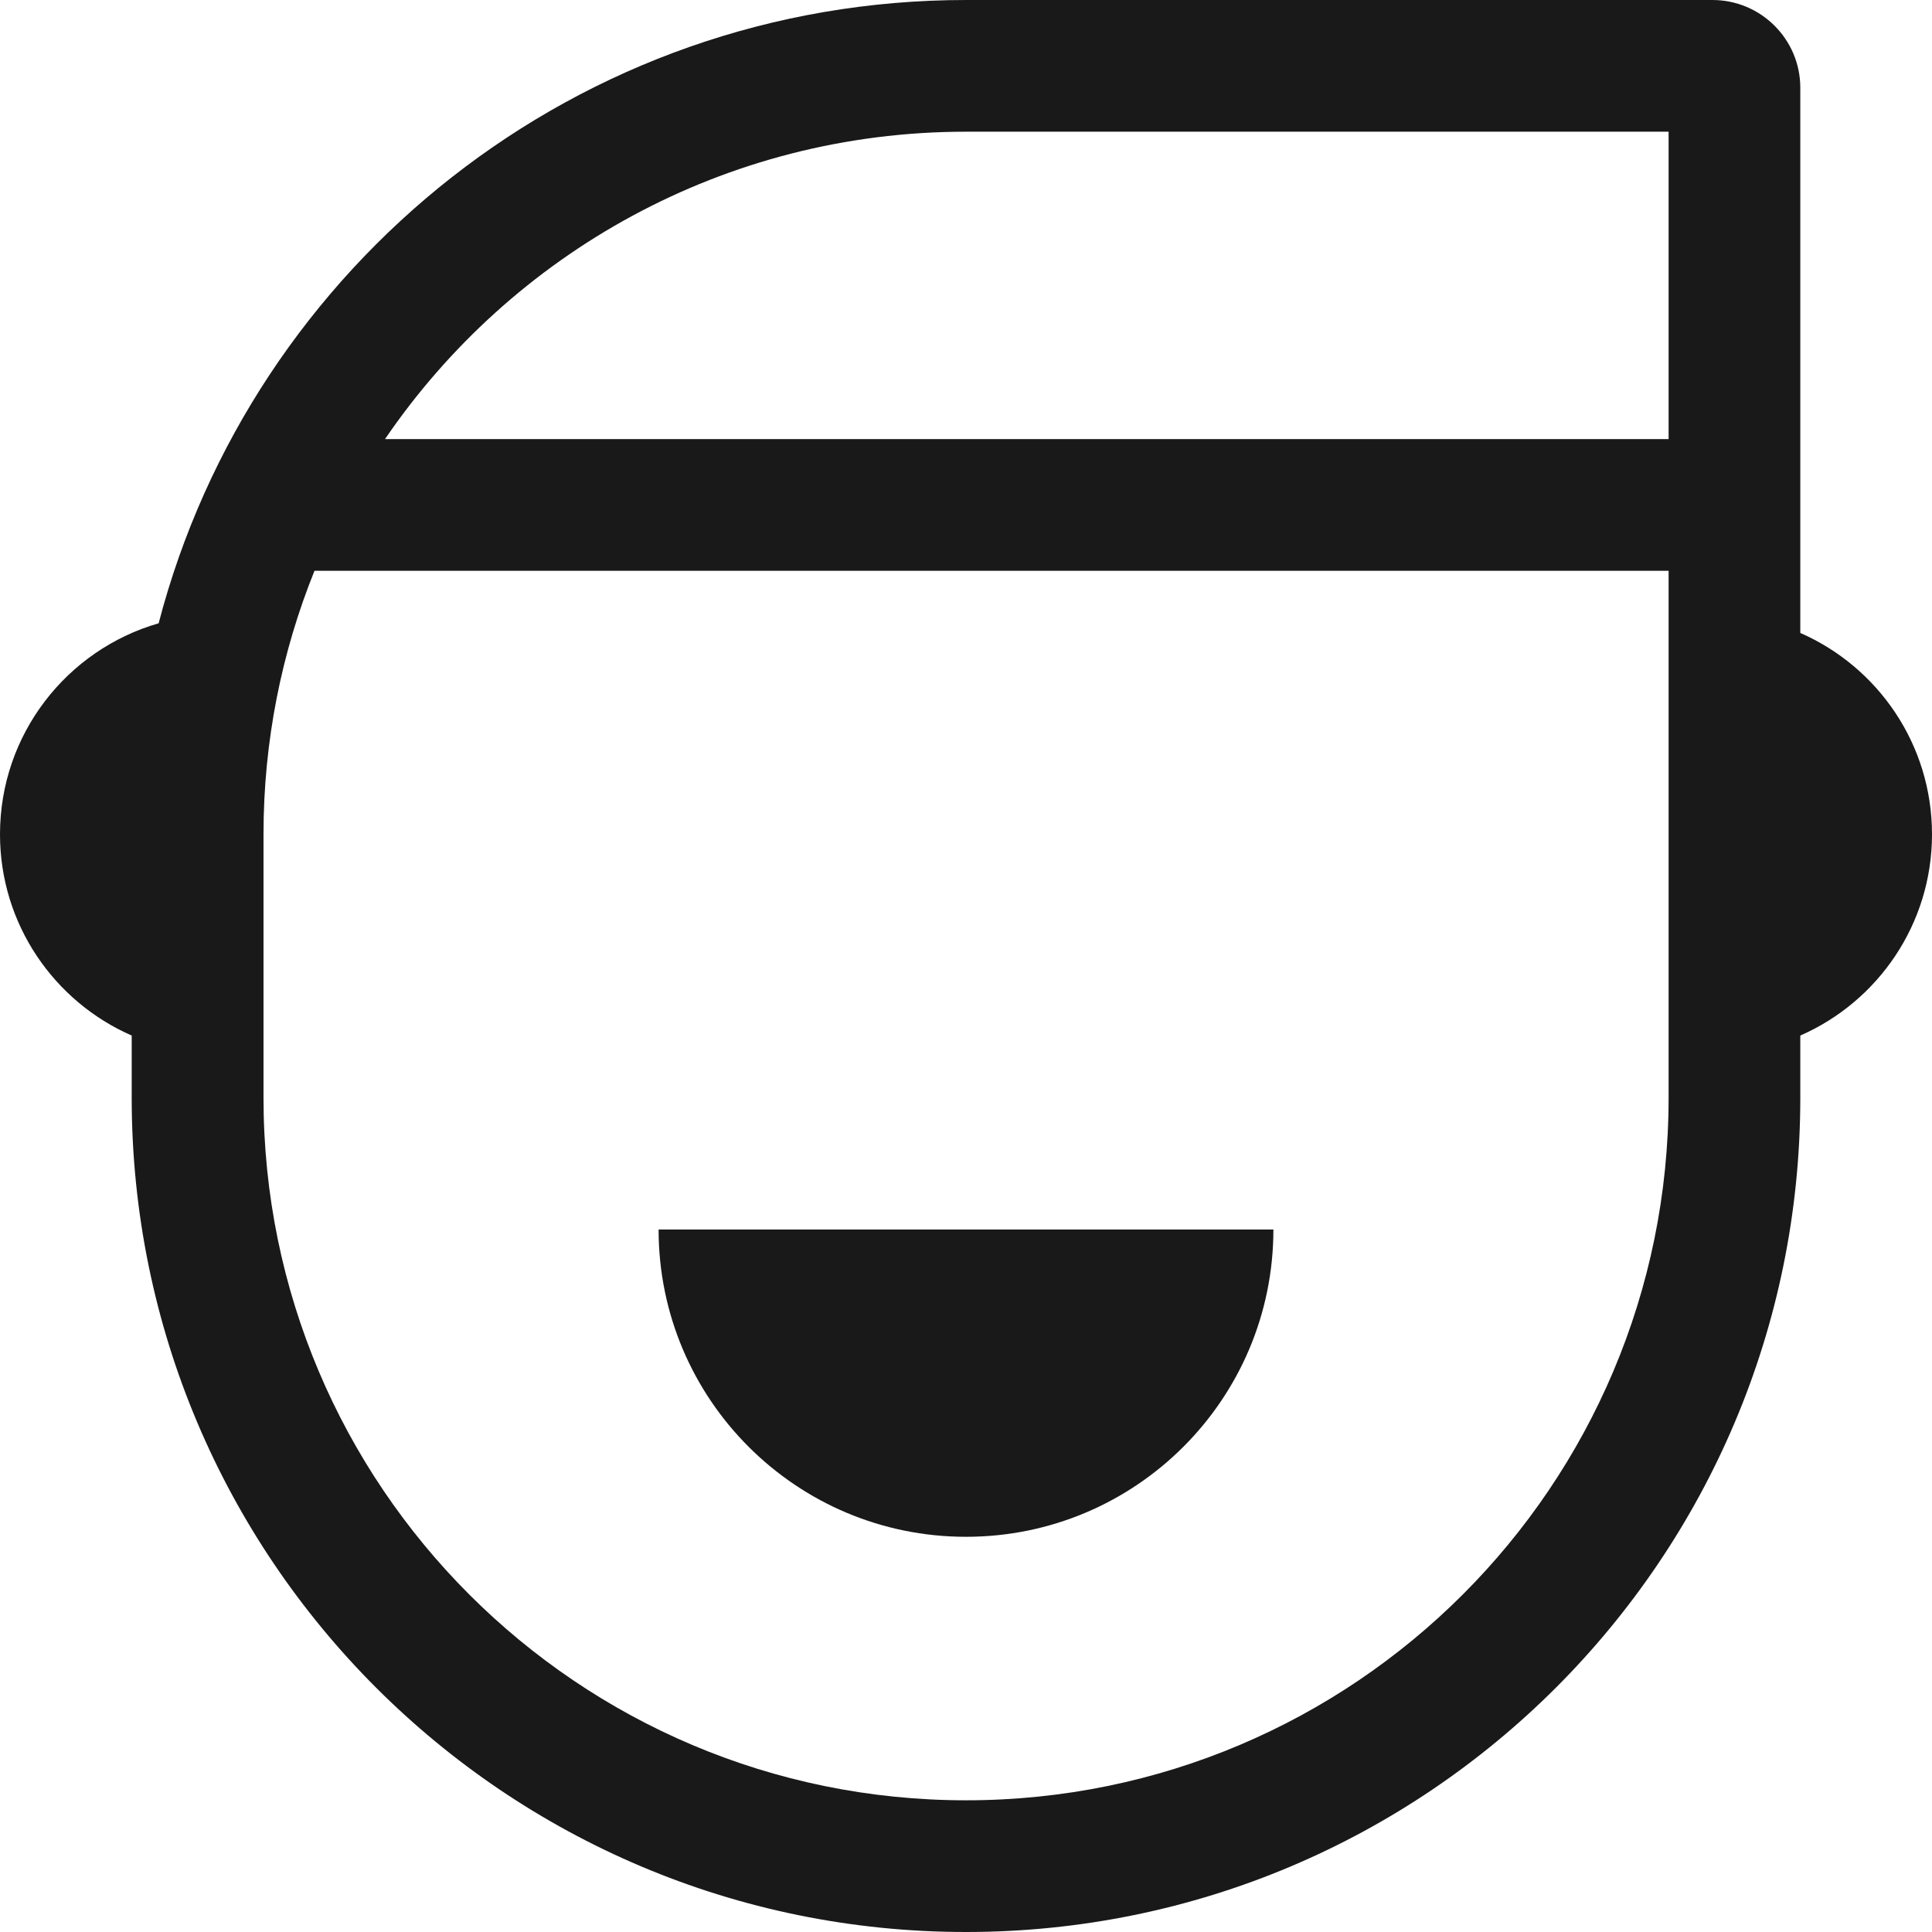 <svg width="18" height="18" viewBox="0 0 18 18" fill="none" xmlns="http://www.w3.org/2000/svg">
<g clip-path="url(#clip0_110_4138)">
<path d="M9 14.318C10.582 14.318 11.864 13.036 11.864 11.455H6.136C6.136 13.036 7.418 14.318 9 14.318Z" fill="#191919"/>
<path fill-rule="evenodd" clip-rule="evenodd" d="M1.478 5.807C2.349 2.466 5.386 0 9 0H15.954C16.406 0 16.773 0.366 16.773 0.818V5.897C17.495 6.213 18 6.934 18 7.773C18 8.611 17.495 9.332 16.773 9.648V10.227C16.773 14.52 13.293 18 9 18C4.707 18 1.227 14.52 1.227 10.227V9.648C0.505 9.332 0 8.611 0 7.773C0 6.84 0.624 6.053 1.478 5.807ZM15.546 1.227H9C6.75 1.227 4.766 2.362 3.587 4.091H15.546V1.227ZM2.455 7.773C2.455 6.905 2.624 6.076 2.93 5.318H15.546V10.227C15.546 13.842 12.615 16.773 9 16.773C5.385 16.773 2.455 13.842 2.455 10.227V7.773Z" fill="#191919"/>
</g>
<defs>
<clipPath id="clip0_110_4138">
<rect width="18" height="18" fill="white"/>
</clipPath>
</defs>
</svg>
